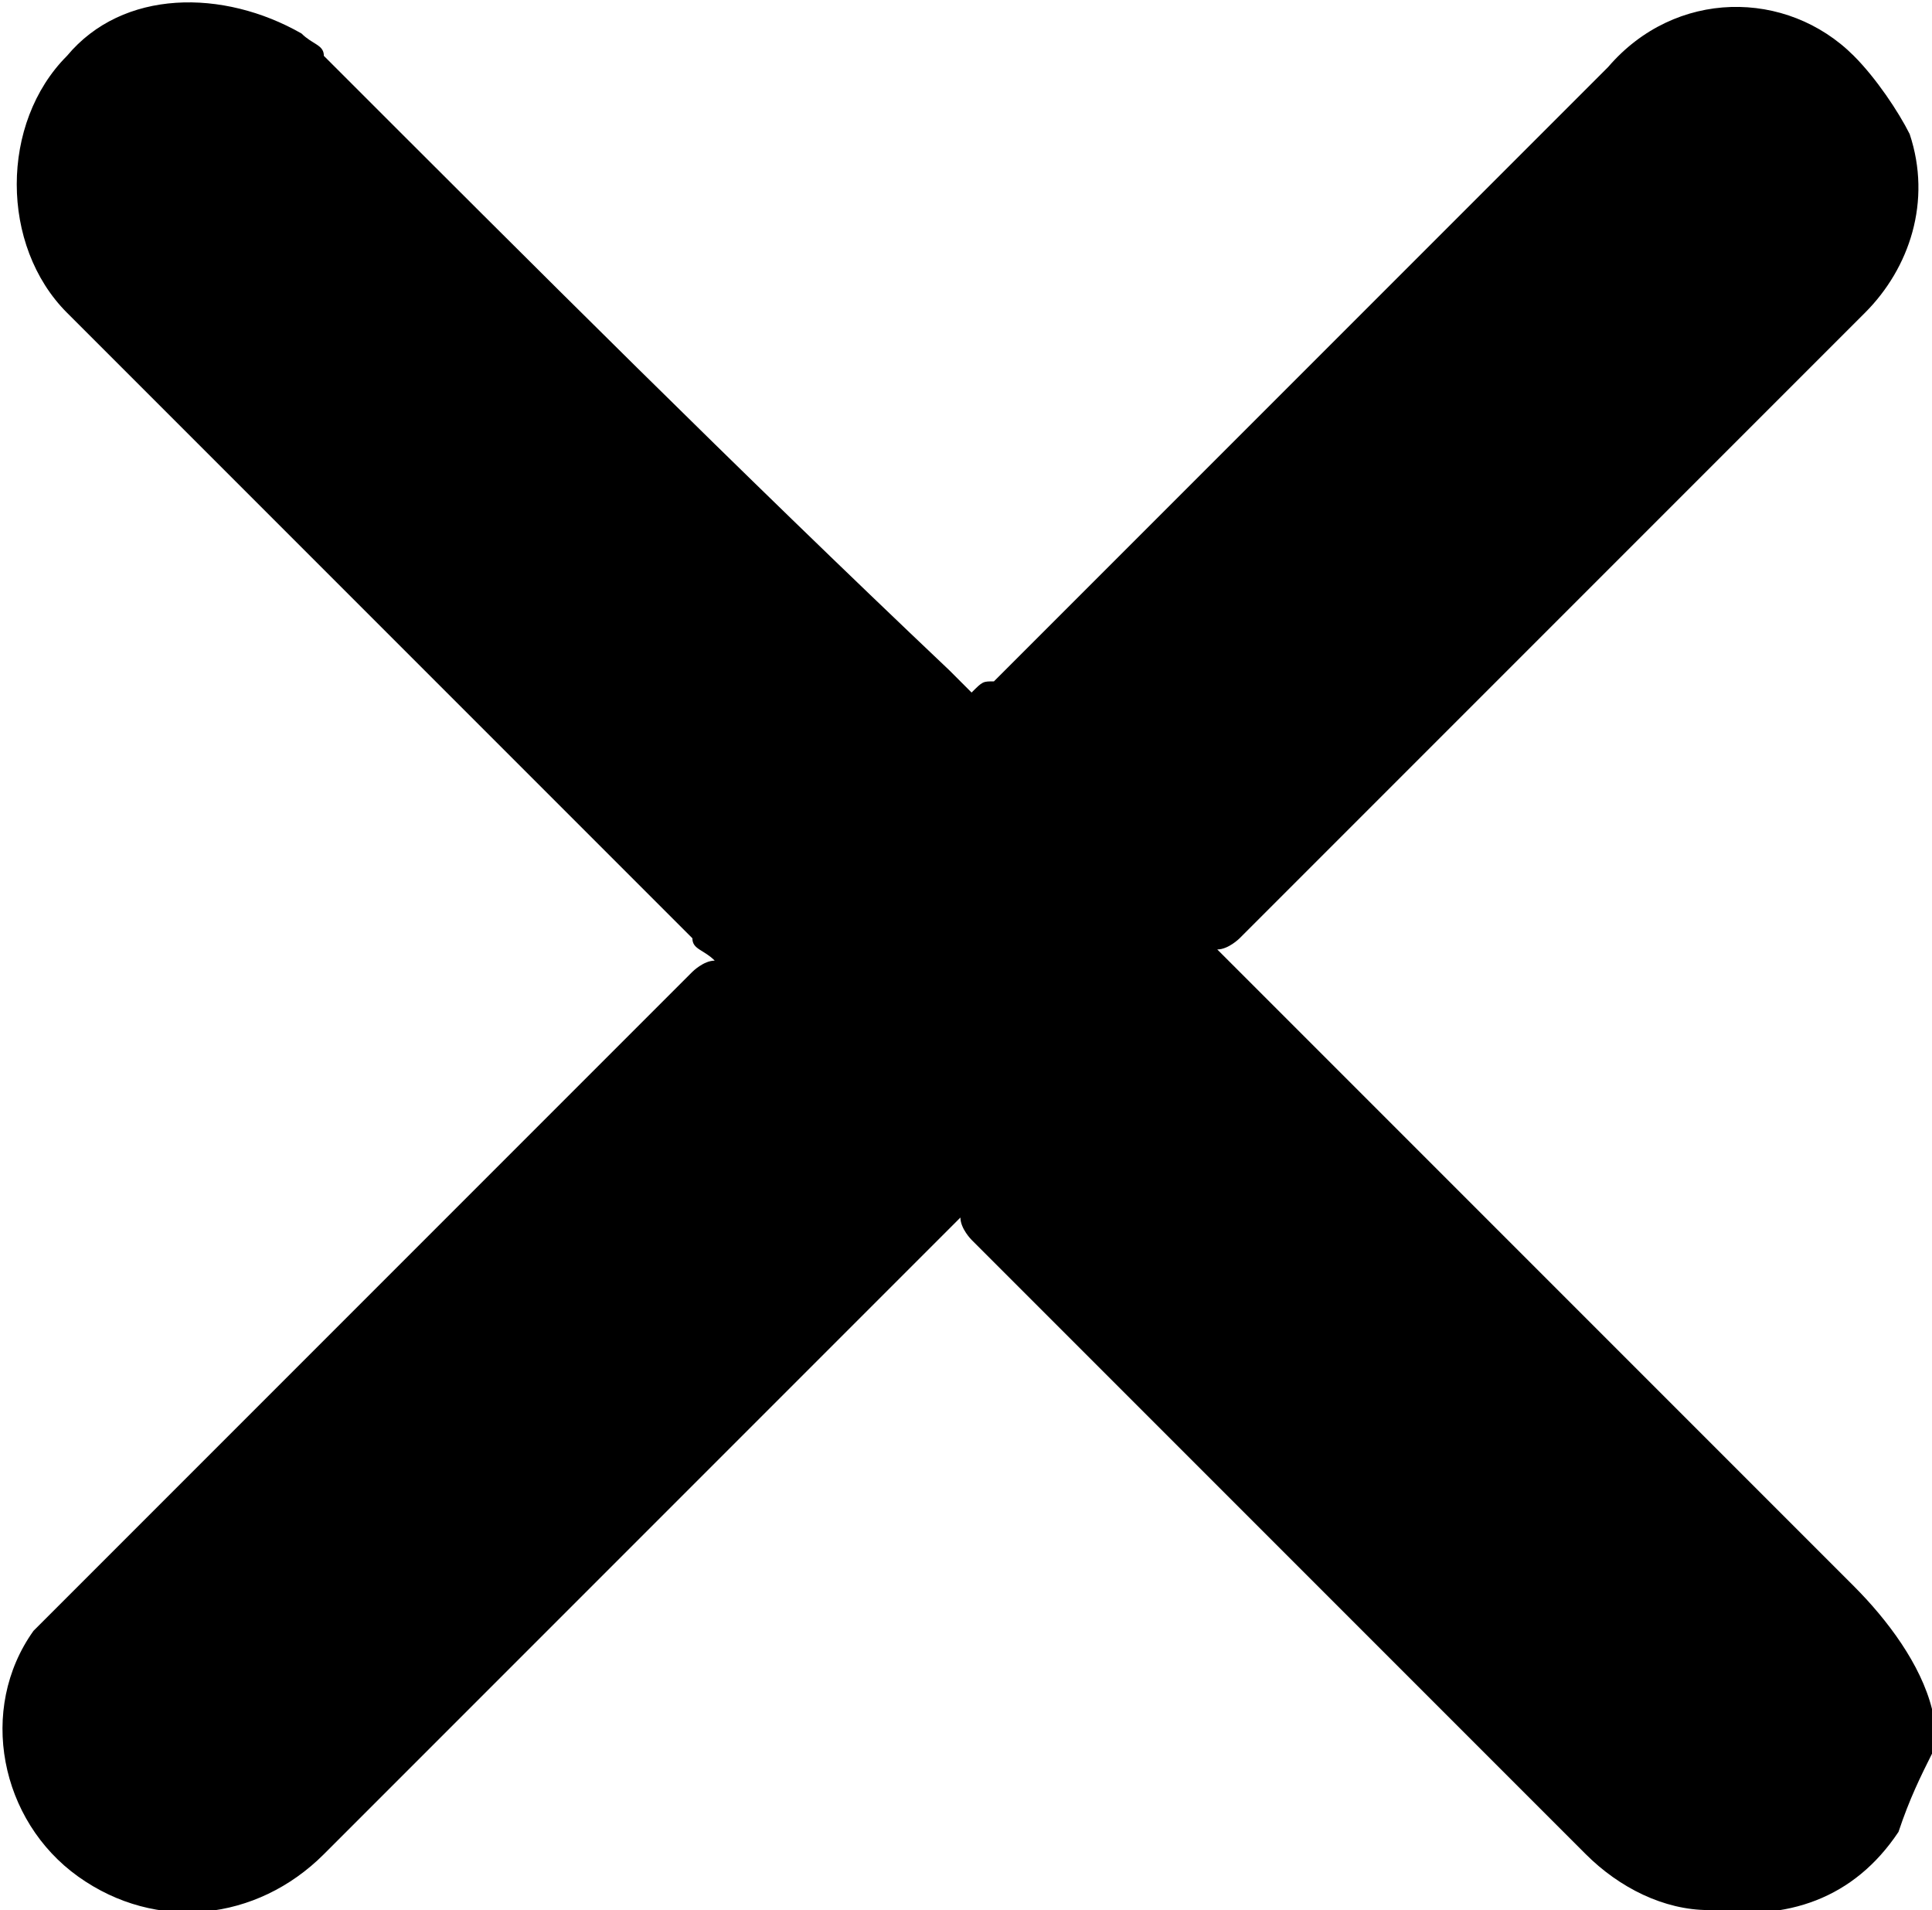 <?xml version="1.0" encoding="utf-8"?>
<!-- Generator: Adobe Illustrator 26.5.2, SVG Export Plug-In . SVG Version: 6.00 Build 0)  -->
<svg version="1.1" id="Group_303" xmlns="http://www.w3.org/2000/svg" xmlns:xlink="http://www.w3.org/1999/xlink" x="0px" y="0px"
	 viewBox="0 0 17.3 17.1" style="enable-background:new 0 0 17.3 17.1;" xml:space="preserve">
<style type="text/css">
	.st0{clip-path:url(#SVGID_00000124136524493078273580000008561357343321847951_);}
</style>
<g>
	<defs>
		<rect id="SVGID_1_" y="0" width="17.3" height="17.1"/>
	</defs>
	<clipPath id="SVGID_00000060015754263835495130000010651285994816693405_">
		<use xlink:href="#SVGID_1_"  style="overflow:visible;"/>
	</clipPath>
	<g id="Group_178" style="clip-path:url(#SVGID_00000060015754263835495130000010651285994816693405_);">
		<path id="Path_306" d="M17.3,15.7c-0.1,0.2-0.2,0.4-0.3,0.7c-0.4,0.6-1,0.8-1.7,0.7c-0.4,0-0.8-0.2-1.1-0.5
			c-1.8-1.8-3.7-3.7-5.5-5.5c0,0-0.1-0.1-0.1-0.2C8.6,10.9,8.5,11,8.5,11l-5.6,5.6c-0.6,0.6-1.5,0.7-2.2,0.2
			c-0.7-0.5-0.9-1.5-0.4-2.2c0,0,0.1-0.1,0.1-0.1c0.1-0.1,0.1-0.1,0.2-0.2c1.9-1.9,3.7-3.7,5.6-5.6c0,0,0.1-0.1,0.2-0.1
			C6.3,8.5,6.2,8.5,6.2,8.4L0.6,2.8c-0.6-0.6-0.6-1.7,0-2.3C1.1-0.1,2-0.1,2.7,0.3c0.1,0.1,0.2,0.1,0.2,0.2C4.8,2.4,6.6,4.2,8.5,6
			c0.1,0.1,0.1,0.1,0.2,0.2c0.1-0.1,0.1-0.1,0.2-0.1c1.8-1.8,3.7-3.7,5.5-5.5C15-0.1,16-0.1,16.6,0.5c0.2,0.2,0.4,0.5,0.5,0.7
			c0.2,0.6,0,1.2-0.4,1.6c-1.9,1.9-3.7,3.7-5.6,5.6c0,0-0.1,0.1-0.2,0.1c0.1,0.1,0.1,0.1,0.2,0.2c1.8,1.8,3.7,3.7,5.5,5.5
			c0.3,0.3,0.6,0.7,0.7,1.1L17.3,15.7z"/>
	</g>
</g>
</svg>
